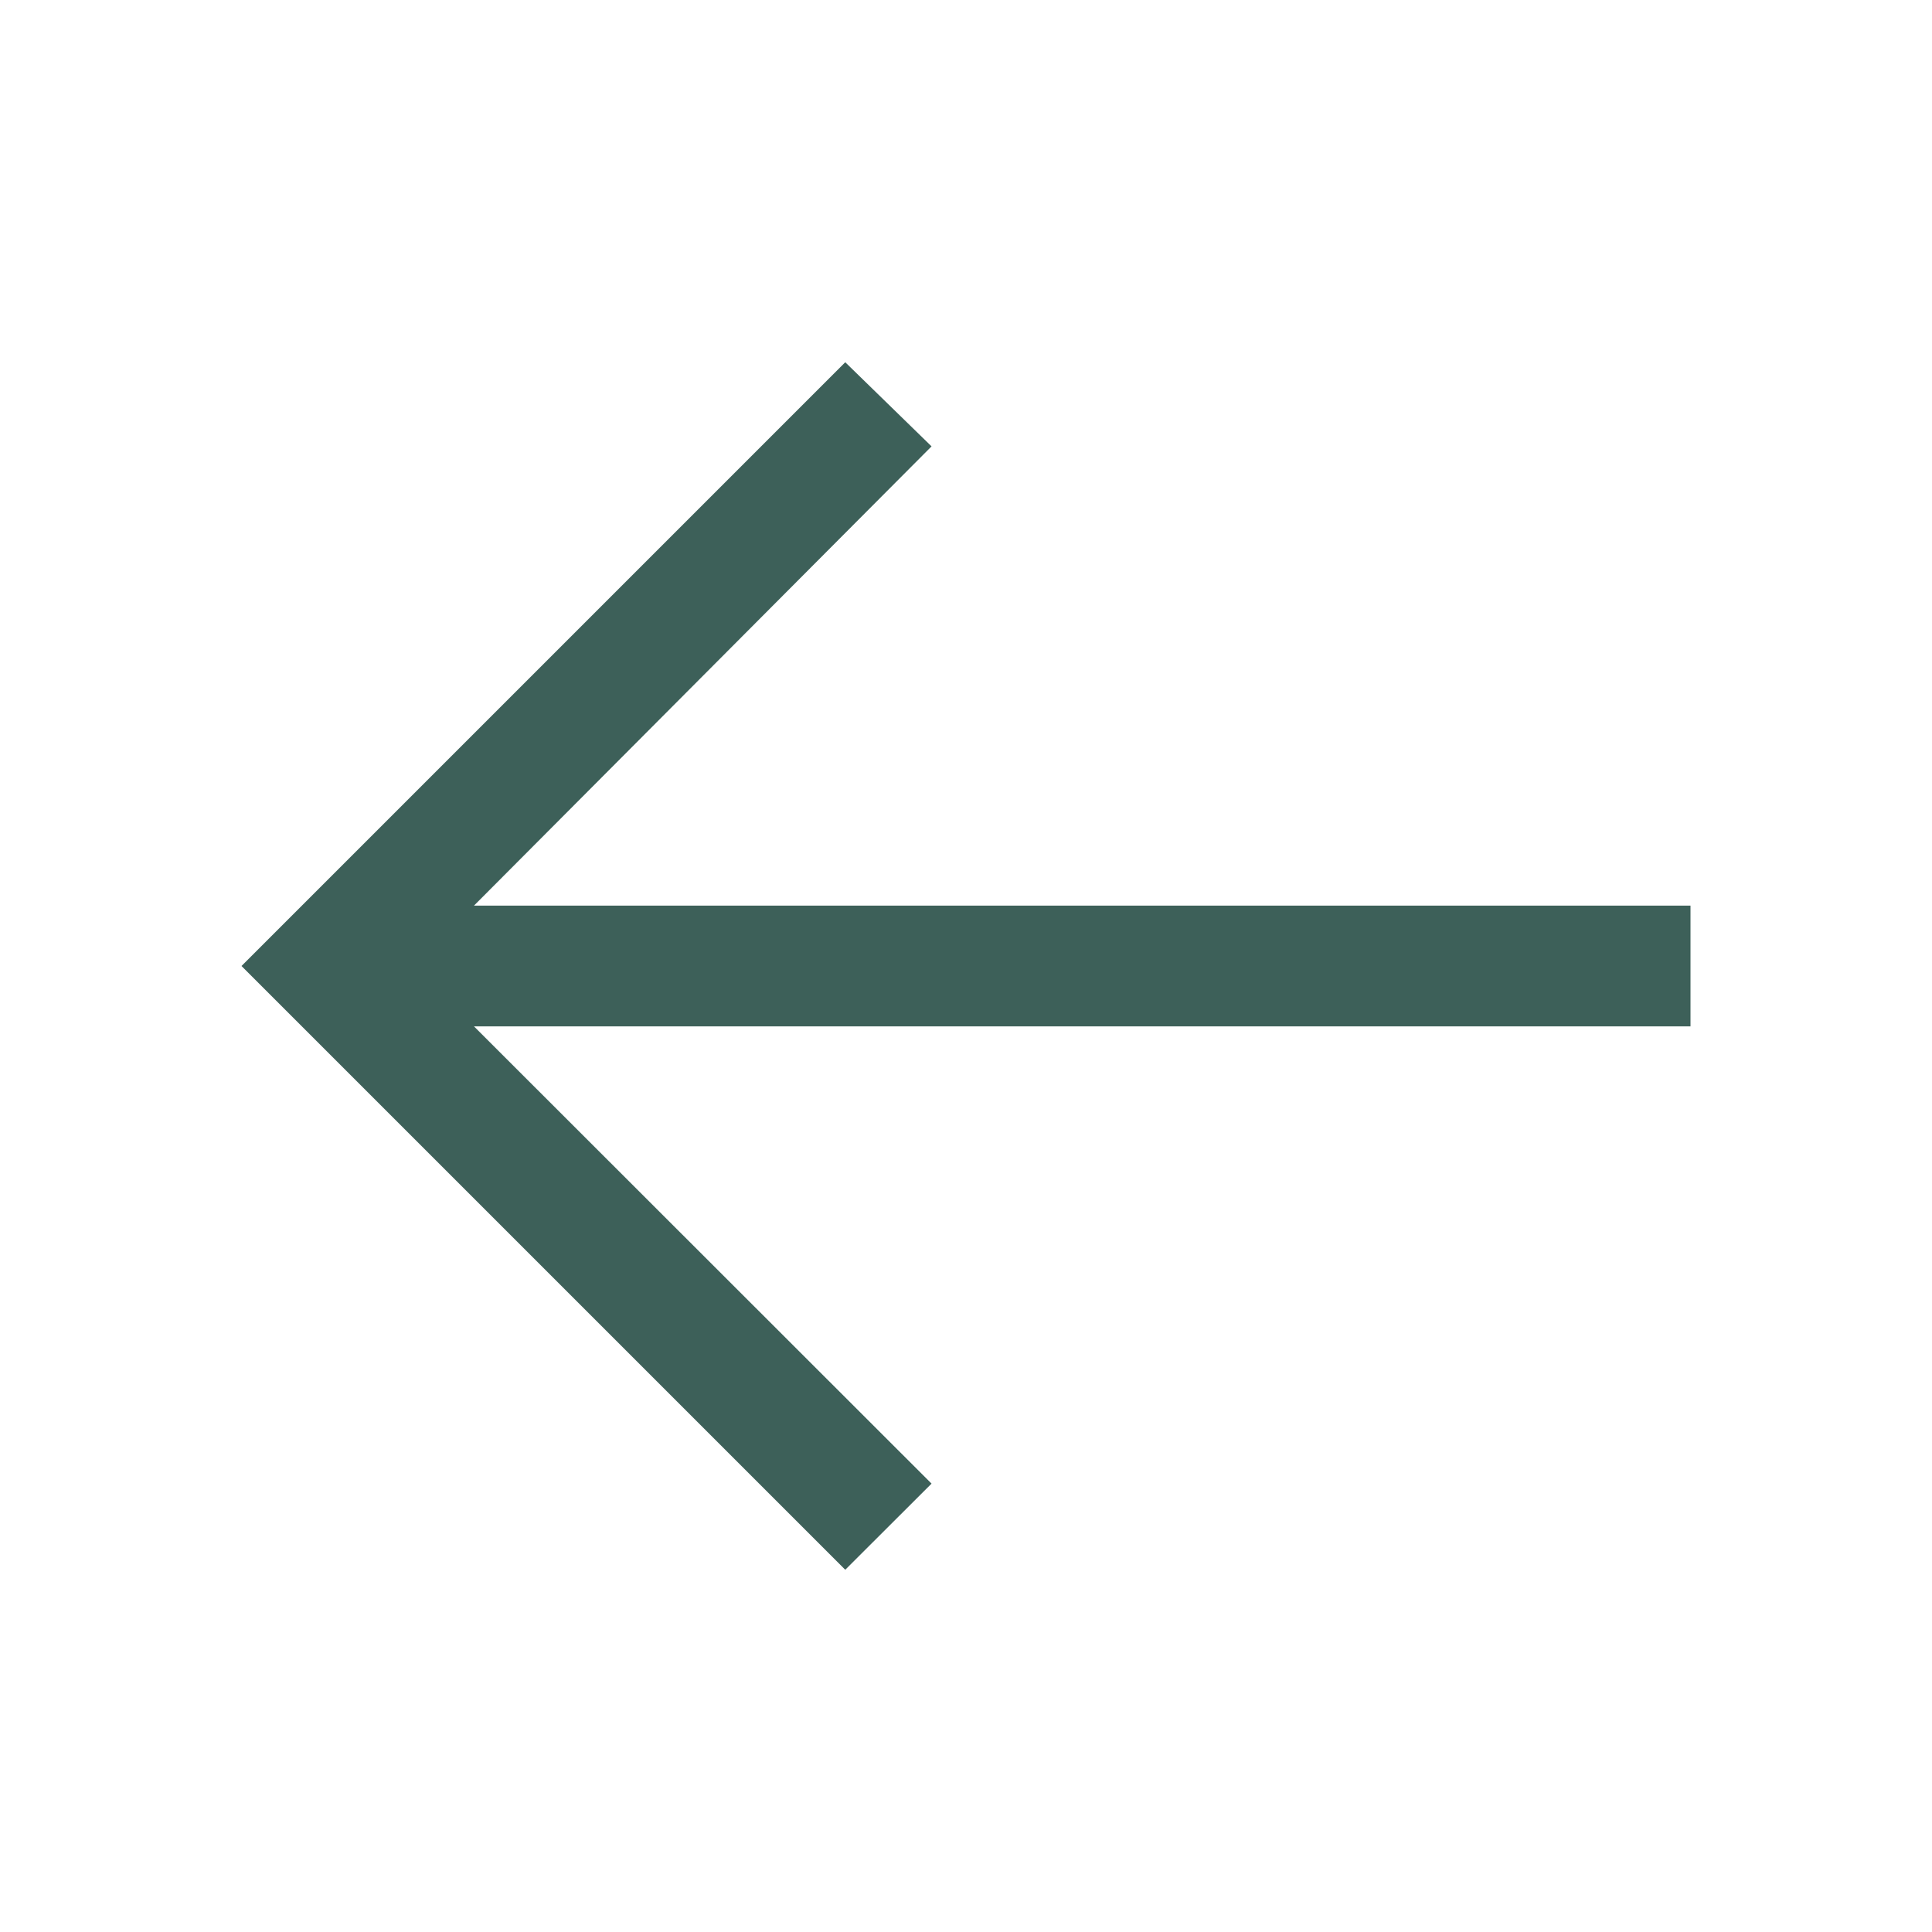 <svg width="24" height="24" viewBox="0 0 24 24" fill="none" xmlns="http://www.w3.org/2000/svg">
<g clip-path="url(#clip0_1_1008)">
<path d="M10.5 4.5L11.572 5.545L5.888 11.25H21V12.75H5.888L11.572 18.43L10.5 19.5L3 12L10.5 4.5Z" fill="#3D6059"/>
</g>
<defs>
<clipPath id="clip0_1_1008">
<rect width="24" height="24" fill="white" transform="matrix(-1 0 0 1 24 0)"/>
</clipPath>
</defs>
</svg>
